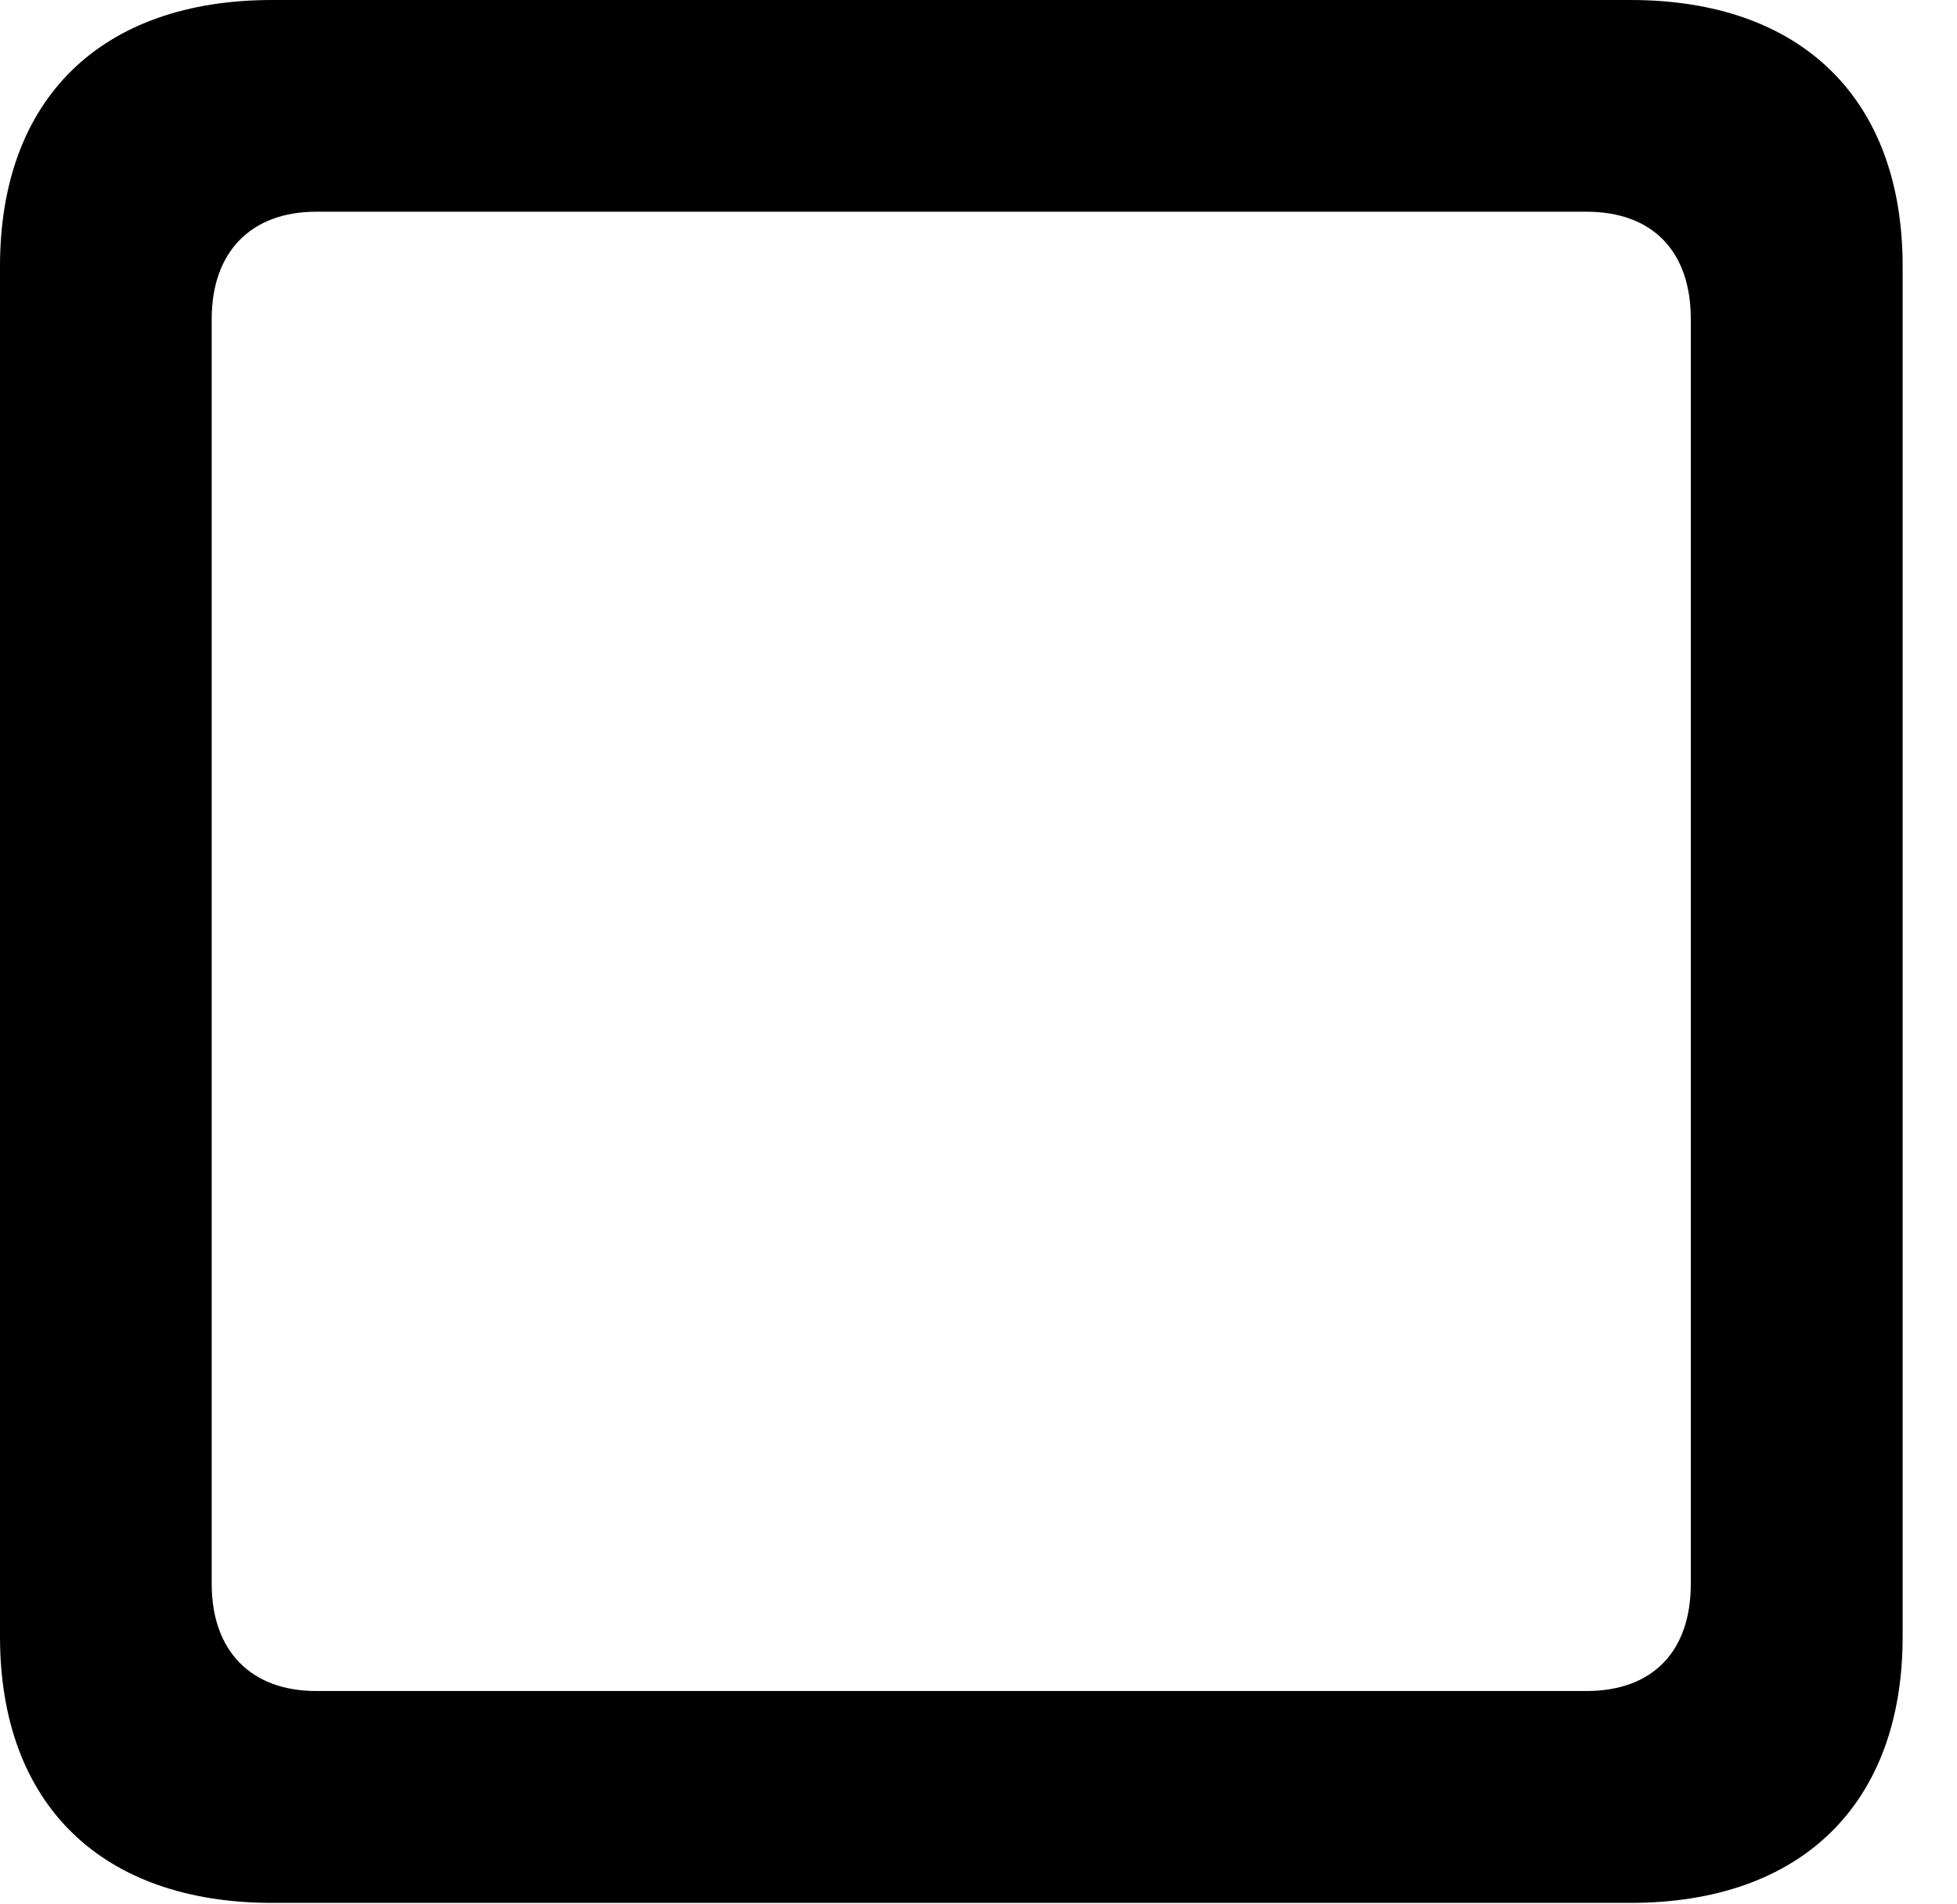 <svg version="1.1" xmlns="http://www.w3.org/2000/svg" xmlns:xlink="http://www.w3.org/1999/xlink" width="12.998" height="12.646" viewBox="0 0 12.998 12.646">
 <g>
  <rect height="12.646" opacity="0" width="12.998" x="0" y="0"/>
  <path d="M0 10.869C0 11.982 0.674 12.637 1.807 12.637L10.83 12.637C11.963 12.637 12.637 11.982 12.637 10.869L12.637 1.768C12.637 0.654 11.963 0 10.83 0L1.807 0C0.674 0 0 0.654 0 1.768ZM1.406 10.518L1.406 2.119C1.406 1.67 1.67 1.406 2.1 1.406L10.537 1.406C10.977 1.406 11.23 1.67 11.23 2.119L11.23 10.518C11.23 10.967 10.977 11.23 10.537 11.23L2.1 11.23C1.67 11.23 1.406 10.967 1.406 10.518Z" fill="currentColor"/>
 </g>
</svg>
